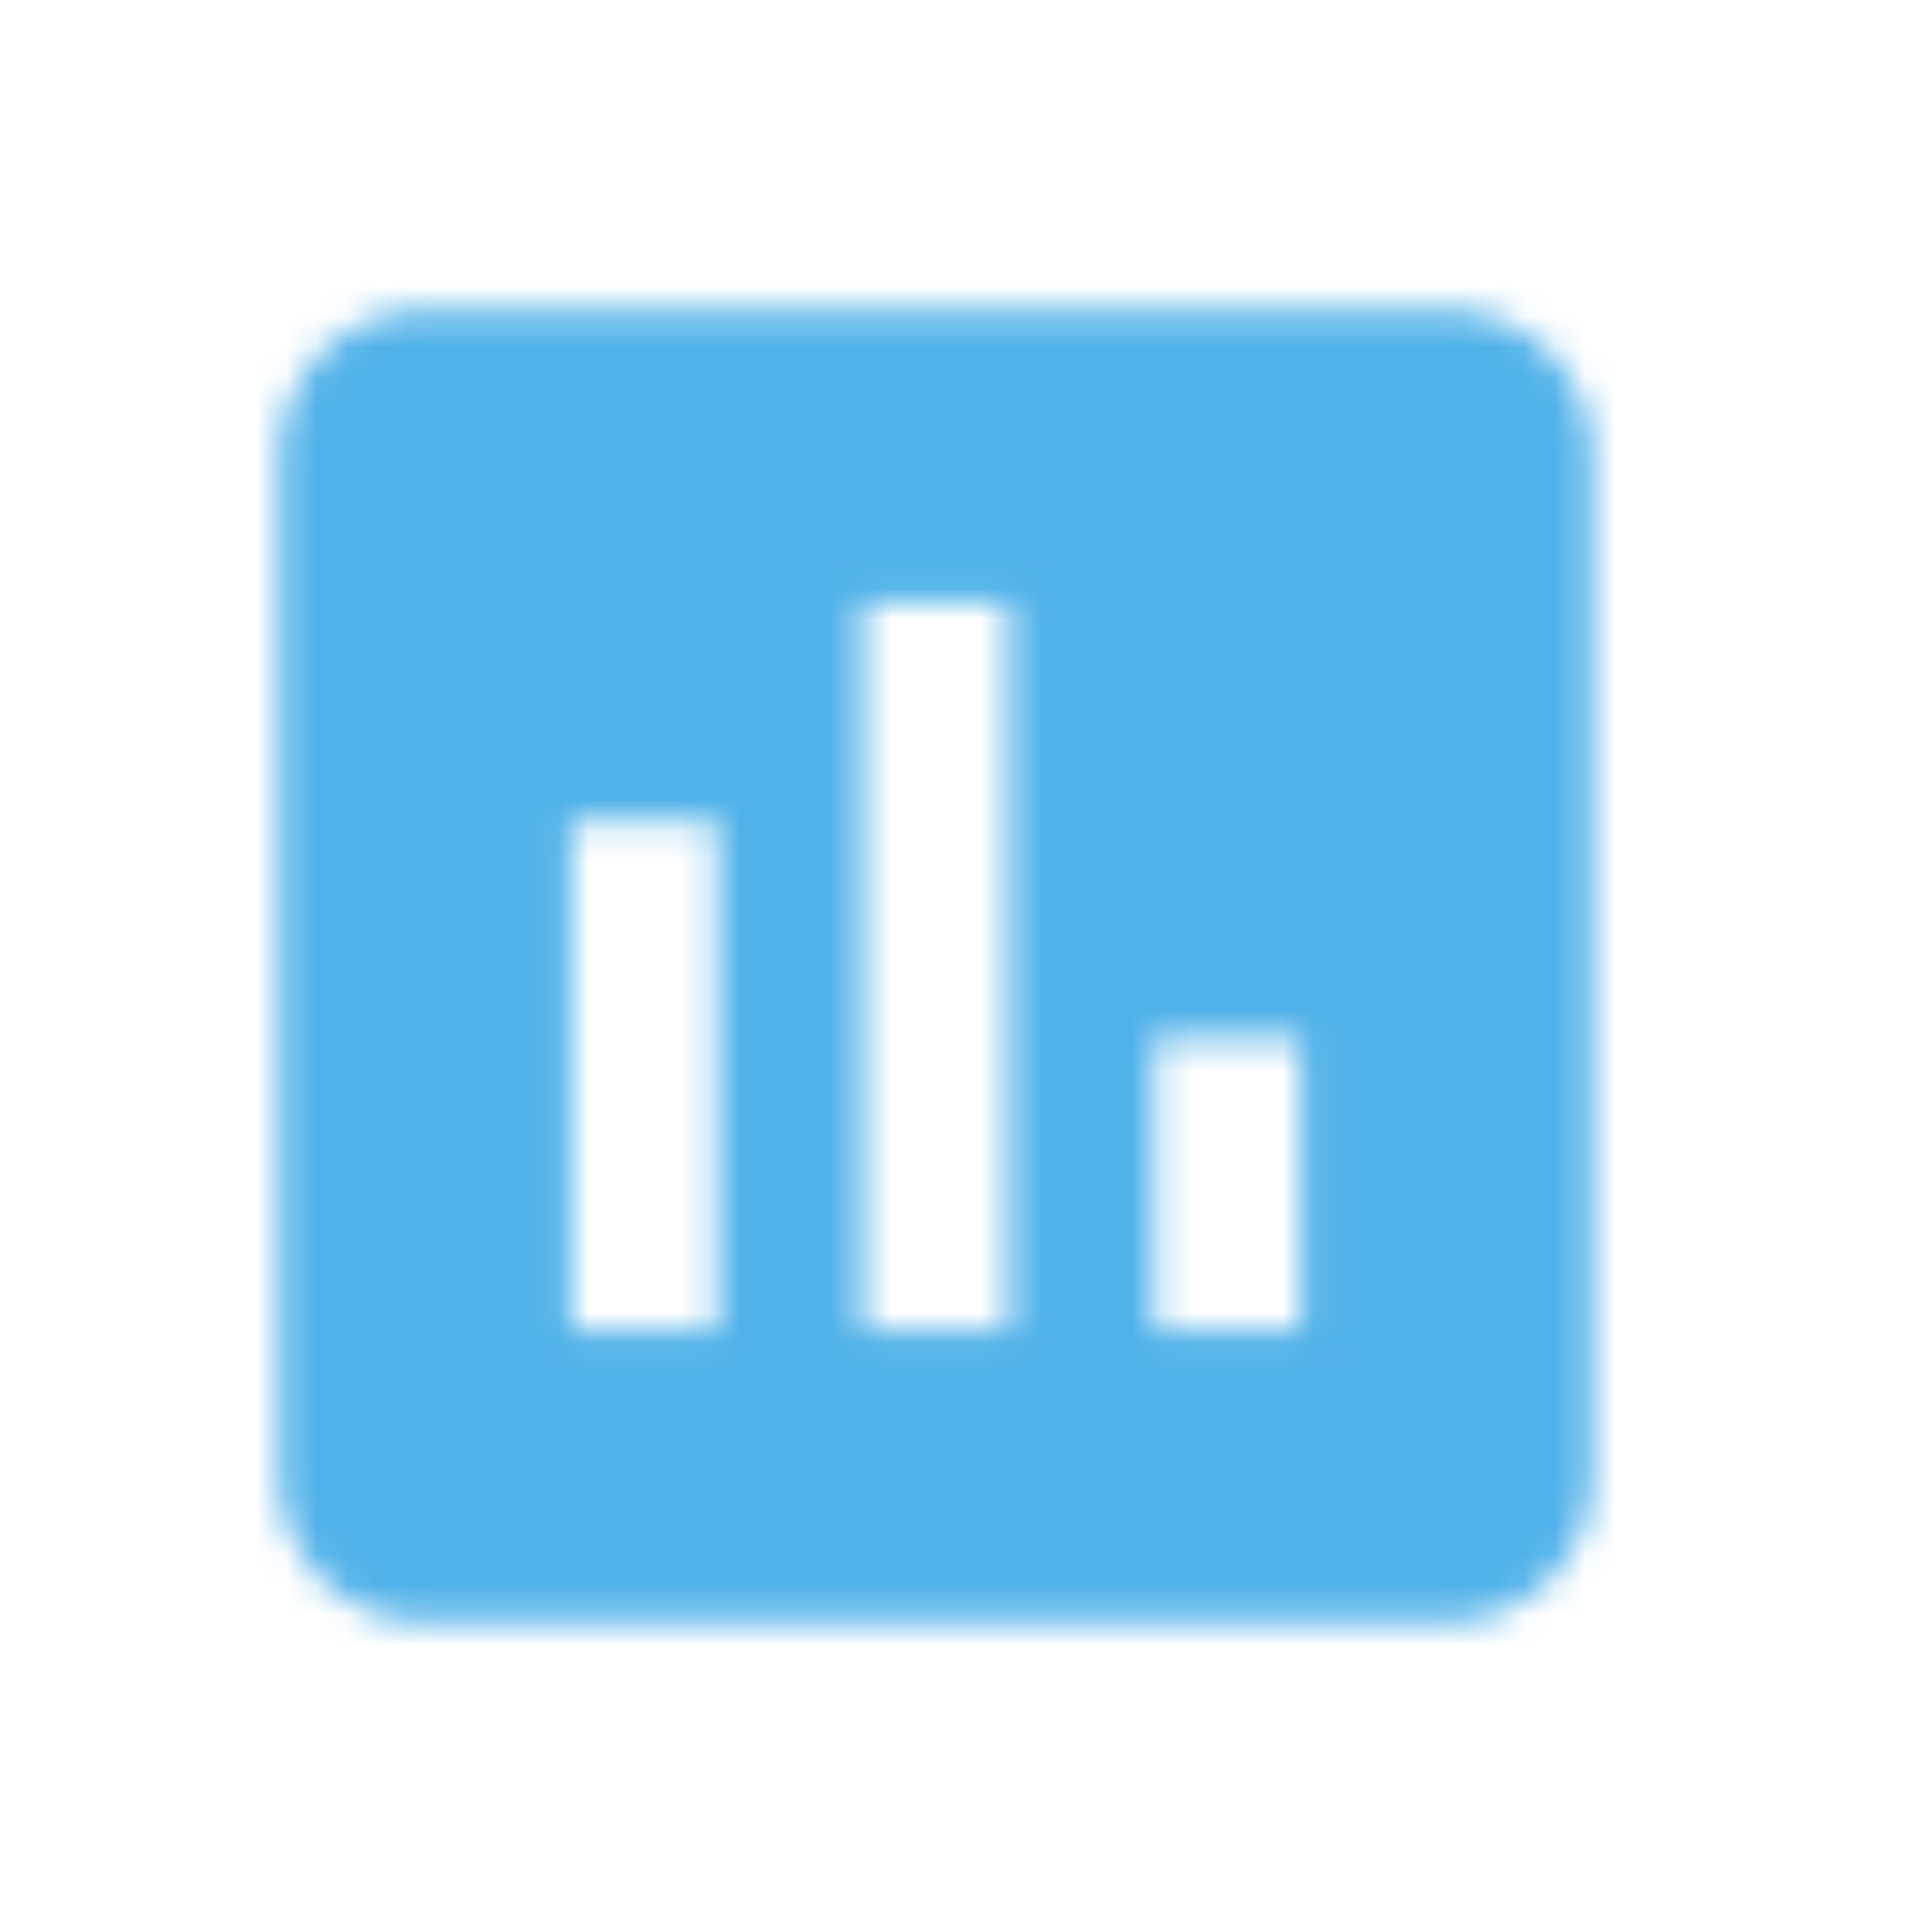 <?xml version="1.0" encoding="UTF-8"?>
<svg width="64px" height="64px" viewBox="0 0 64 64" version="1.1" xmlns="http://www.w3.org/2000/svg" xmlns:xlink="http://www.w3.org/1999/xlink">
    <!-- Generator: Sketch 55.2 (78181) - https://sketchapp.com -->
    <title>trend-white</title>
    <desc>Created with Sketch.</desc>
    <defs>
        <path d="M45.917,7.25 L12.083,7.25 C9.425,7.25 7.25,9.425 7.25,12.083 L7.25,45.917 C7.25,48.575 9.425,50.75 12.083,50.75 L45.917,50.75 C48.575,50.75 50.75,48.575 50.75,45.917 L50.75,12.083 C50.75,9.425 48.575,7.25 45.917,7.25 Z M21.75,41.083 L16.917,41.083 L16.917,24.167 L21.75,24.167 L21.75,41.083 Z M31.417,41.083 L26.583,41.083 L26.583,16.917 L31.417,16.917 L31.417,41.083 Z M41.083,41.083 L36.25,41.083 L36.25,31.417 L41.083,31.417 L41.083,41.083 Z" id="path-1"></path>
    </defs>
    <g id="Page-1" stroke="none" stroke-width="1" fill="none" fill-rule="evenodd">
        <g id="trend-white">
            <g id="Group" transform="translate(-1, 0)">
                <g id="ic/assessment" transform="translate(3, 3)">
                    <g id="ic_assessment_24px">
                        <mask id="mask-2" fill="white">
                            <use xlink:href="#path-1"></use>
                        </mask>
                        <g id="Shape" fill-rule="nonzero"></g>
                        <g id="c/blue" mask="url(#mask-2)" fill="#51B2E9">
                            <rect id="Shape" x="0" y="0" width="58" height="58"></rect>
                        </g>
                    </g>
                </g>
            </g>
        </g>
    </g>
</svg>